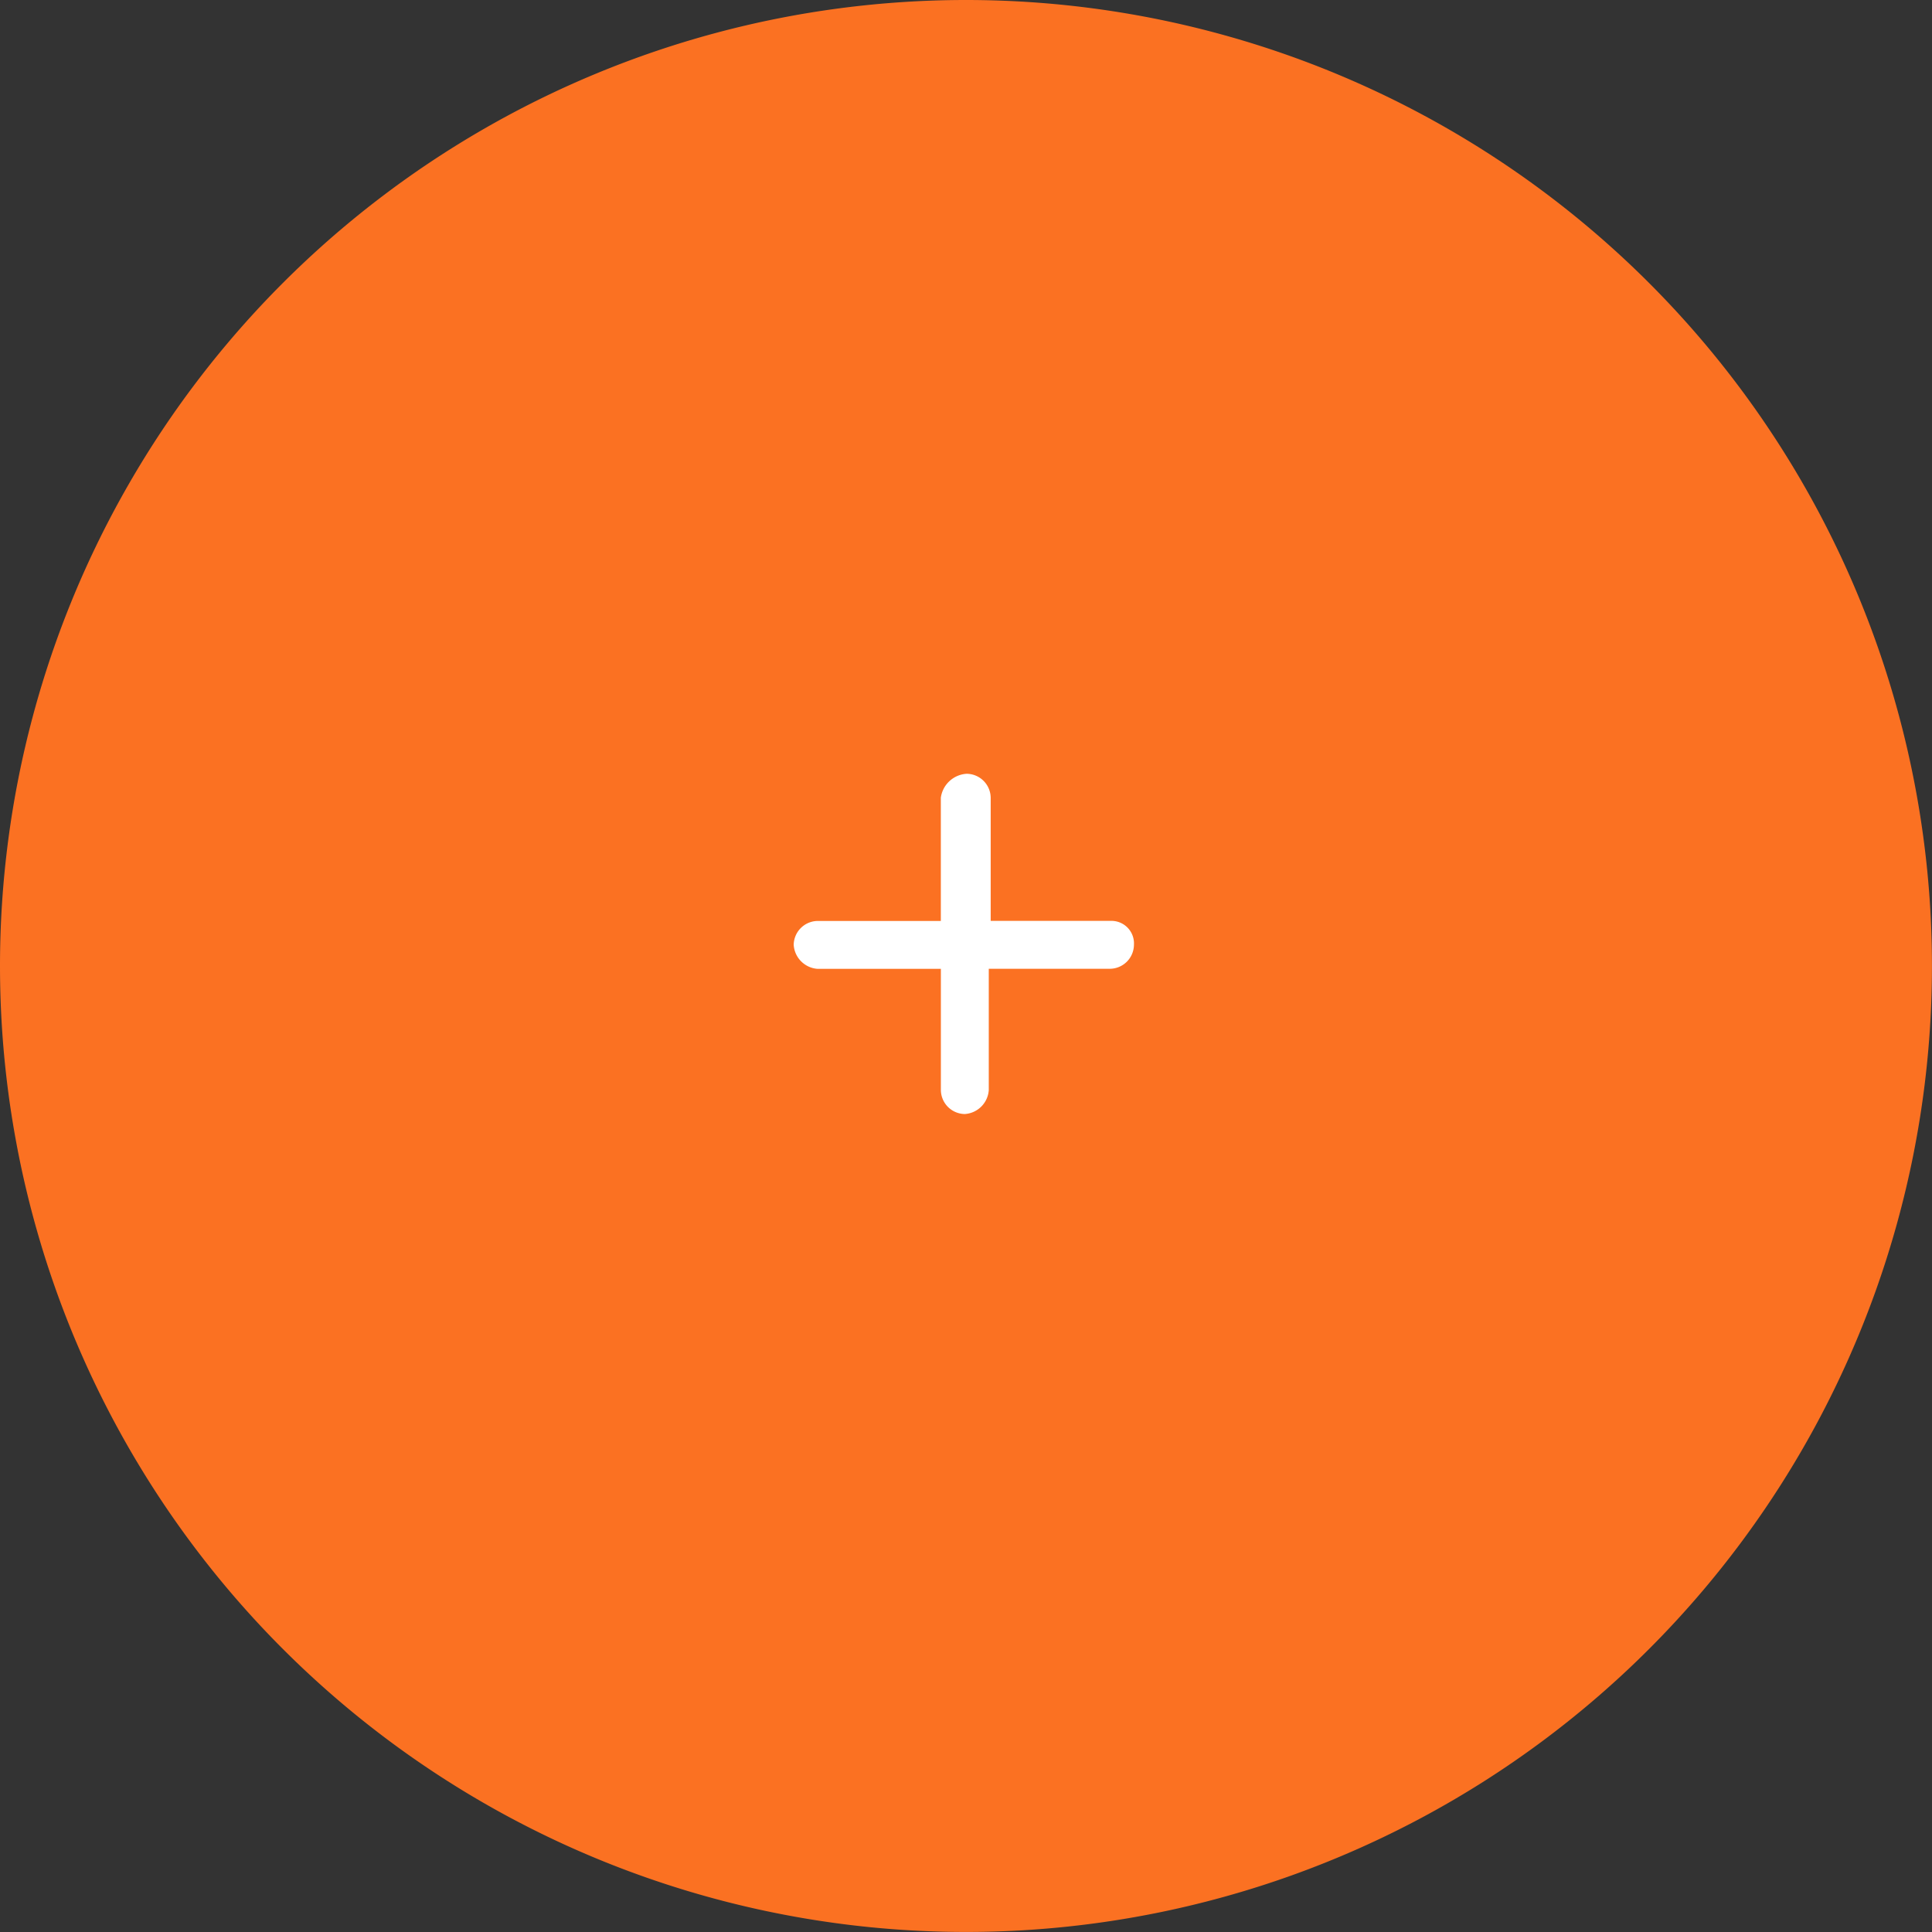 <svg xmlns="http://www.w3.org/2000/svg" width="48.401" height="48.401" viewBox="0 0 48.401 48.401">
  <rect x="0" y="0" width="48.401" height="48.401" fill="#333333" stroke="none"/>
  <g id="グループ_2515" data-name="グループ 2515" transform="translate(-682 -862.554)">
    <g id="icn_add" transform="translate(682 862.554)">
      <path id="パス_20" data-name="パス 20" d="M24.2,0A24.2,24.2,0,1,1,0,24.2,24.2,24.2,0,0,1,24.2,0Z" fill="#fb7122"/>
      <g id="グループ_12" data-name="グループ 12" transform="translate(19.884 19.385)">
        <path id="パス_19" data-name="パス 19" d="M18.686,14.6v3.087H15.6a.607.607,0,0,0-.6.6.644.644,0,0,0,.6.6h3.087v3.037a.607.607,0,0,0,.6.6.644.644,0,0,0,.6-.6V18.885h3.037a.607.607,0,0,0,.6-.6.565.565,0,0,0-.549-.6H19.935V14.6a.607.607,0,0,0-.6-.6A.694.694,0,0,0,18.686,14.6Z" transform="translate(-15 -14)" fill="#fff"/>
      </g>
    </g>
  </g>
</svg>
